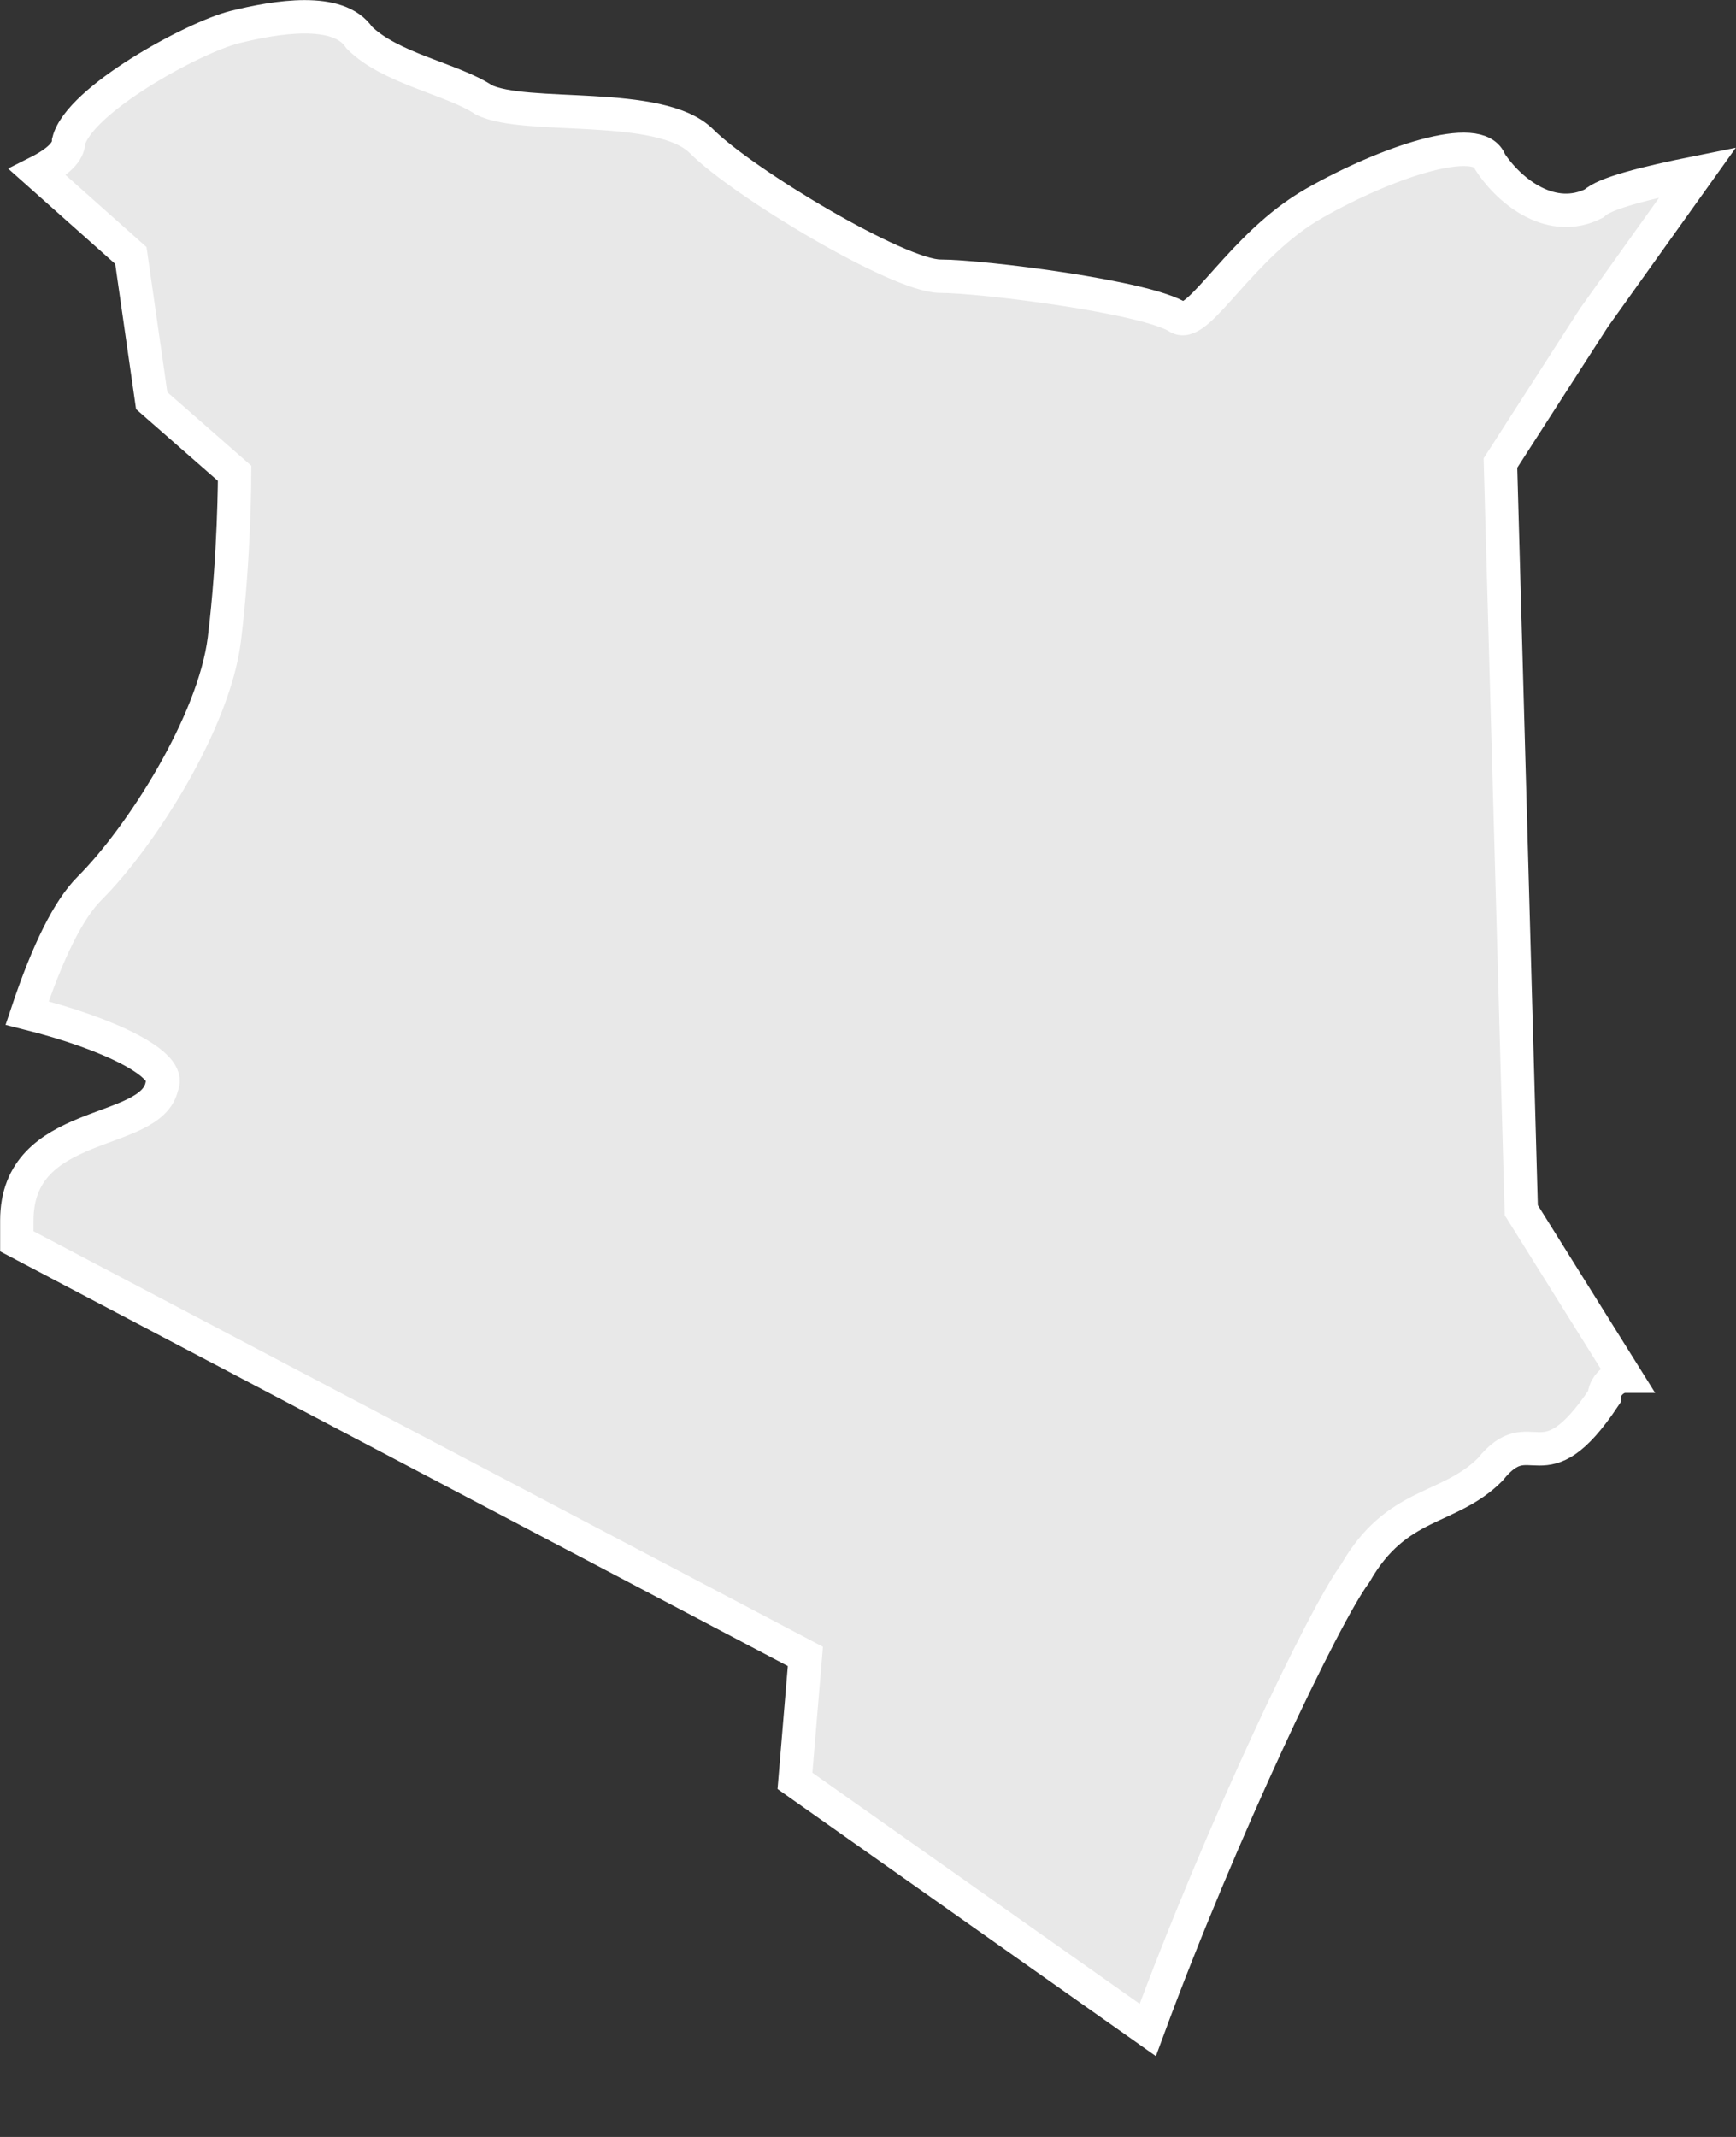 <svg width="13" height="16" viewBox="0 0 13 16" fill="none" xmlns="http://www.w3.org/2000/svg">
<rect x="0" y="0" width="13" height="16" fill="#333333" stroke="none"/>
<path d="M11.236 3.467L11.936 2.379L12.713 1.291C12.324 1.369 12.013 1.447 11.936 1.524C11.625 1.68 11.314 1.447 11.159 1.213C11.081 0.98 10.382 1.213 9.838 1.524C9.294 1.835 8.983 2.457 8.828 2.379C8.595 2.223 7.352 2.068 7.041 2.068C6.73 2.068 5.564 1.369 5.254 1.058C4.943 0.747 3.933 0.903 3.622 0.747C3.389 0.592 2.923 0.514 2.69 0.281C2.534 0.048 2.068 0.126 1.757 0.203C1.447 0.281 0.592 0.747 0.514 1.058C0.514 1.136 0.436 1.213 0.281 1.291L0.98 1.913L1.136 3L1.757 3.544C1.757 3.544 1.757 4.166 1.68 4.787C1.602 5.409 1.058 6.264 0.67 6.652C0.514 6.808 0.359 7.118 0.203 7.585C0.825 7.74 1.291 7.973 1.213 8.129C1.136 8.517 0.126 8.362 0.126 9.139C0.126 9.216 0.126 9.216 0.126 9.294L6.031 12.402L5.953 13.334C5.953 13.334 7.274 14.267 8.595 15.199C9.139 13.723 9.916 12.091 10.149 11.78C10.459 11.236 10.848 11.314 11.159 11.003C11.47 10.615 11.547 11.159 12.013 10.459C12.013 10.382 12.091 10.304 12.169 10.304L11.392 9.061L11.236 3.467Z" fill="#E8E8E8" stroke="white" stroke-width="0.25" stroke-miterlimit="10"/>
</svg>
